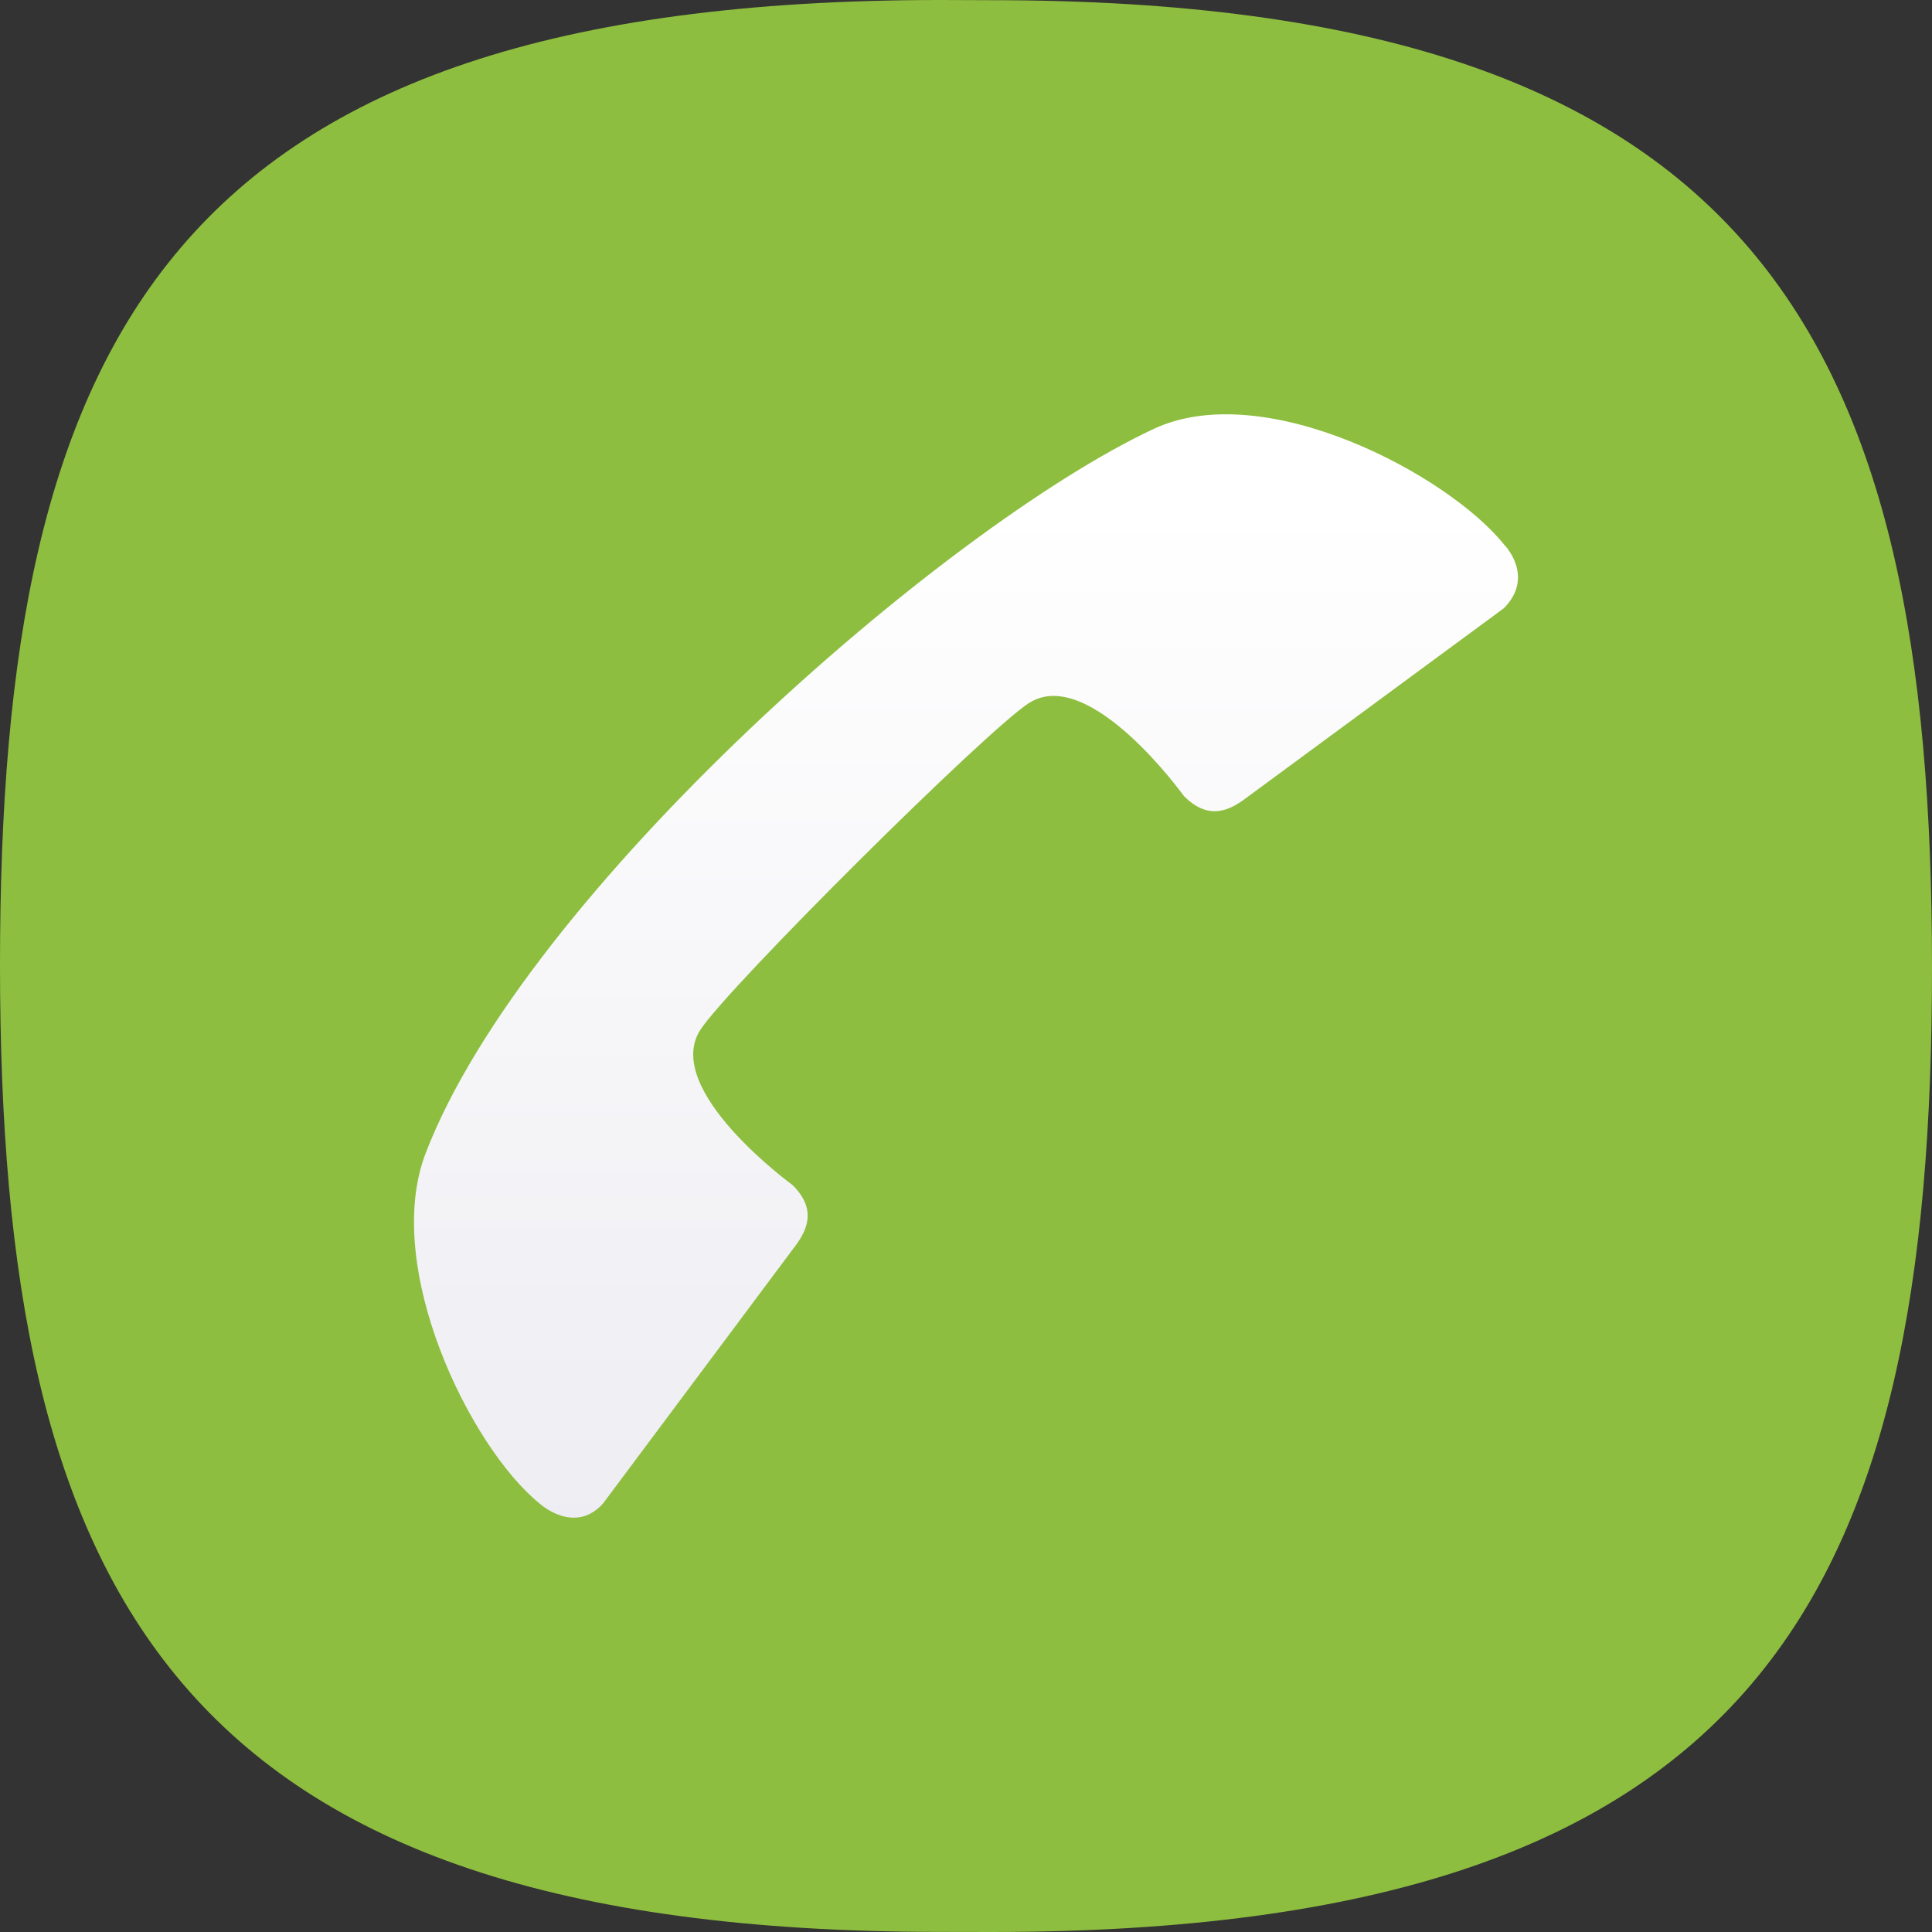 <?xml version="1.0" encoding="iso-8859-1"?>
<!-- Generator: Adobe Illustrator 14.0.0, SVG Export Plug-In . SVG Version: 6.00 Build 43363)  -->
<!DOCTYPE svg PUBLIC "-//W3C//DTD SVG 1.1//EN" "http://www.w3.org/Graphics/SVG/1.1/DTD/svg11.dtd">
<svg version="1.1" id="icon-l-telphony-layer" xmlns="http://www.w3.org/2000/svg" xmlns:xlink="http://www.w3.org/1999/xlink"
	 x="0px" y="0px" width="84px" height="84px" viewBox="0 0 84 84" style="enable-background:new 0 0 84 84;" xml:space="preserve">
<rect x="0" y="0" width="84" height="84" fill="#333333" stroke="none"/>
<g id="icon-l-telphony">
	<g>
		<path style="fill:#8EBE3F;" d="M43.096,84C76.688,84,84,69.25,84,42.063c0-27.256-7.516-42.055-40.904-42.055L40.898,0
			C7.311,0,0,14.755,0,41.942c0,27.251,7.514,42.054,40.898,42.054L43.096,84z"/>
	</g>
	<linearGradient id="SVGID_1_" gradientUnits="userSpaceOnUse" x1="41.999" y1="21.971" x2="41.999" y2="213.092">
		<stop  offset="0" style="stop-color:#FFFFFF"/>
		<stop  offset="1" style="stop-color:#B3B2C9"/>
	</linearGradient>
	<path style="fill:url(#SVGID_1_);" d="M65.403,23.688c0.01,0,1.351,1.387-0.021,2.759L54.26,34.636
		c-0.721,0.554-1.661,1.108-2.787-0.027c0,0-4.09-5.696-6.716-4.054c-1.818,1.137-13.156,12.416-14.313,14.23
		c-1.661,2.613,4.017,6.741,4.017,6.741c1.129,1.122,0.572,2.065,0.012,2.785l-8.259,11.064c-1.236,1.372-2.74,0.007-2.74,0.007
		c-3.035-2.446-6.869-10.296-4.965-15.248c4.344-11.308,22.527-27.221,31.659-31.489C54.994,16.394,62.973,20.646,65.403,23.688z"/>
</g>
</svg>
